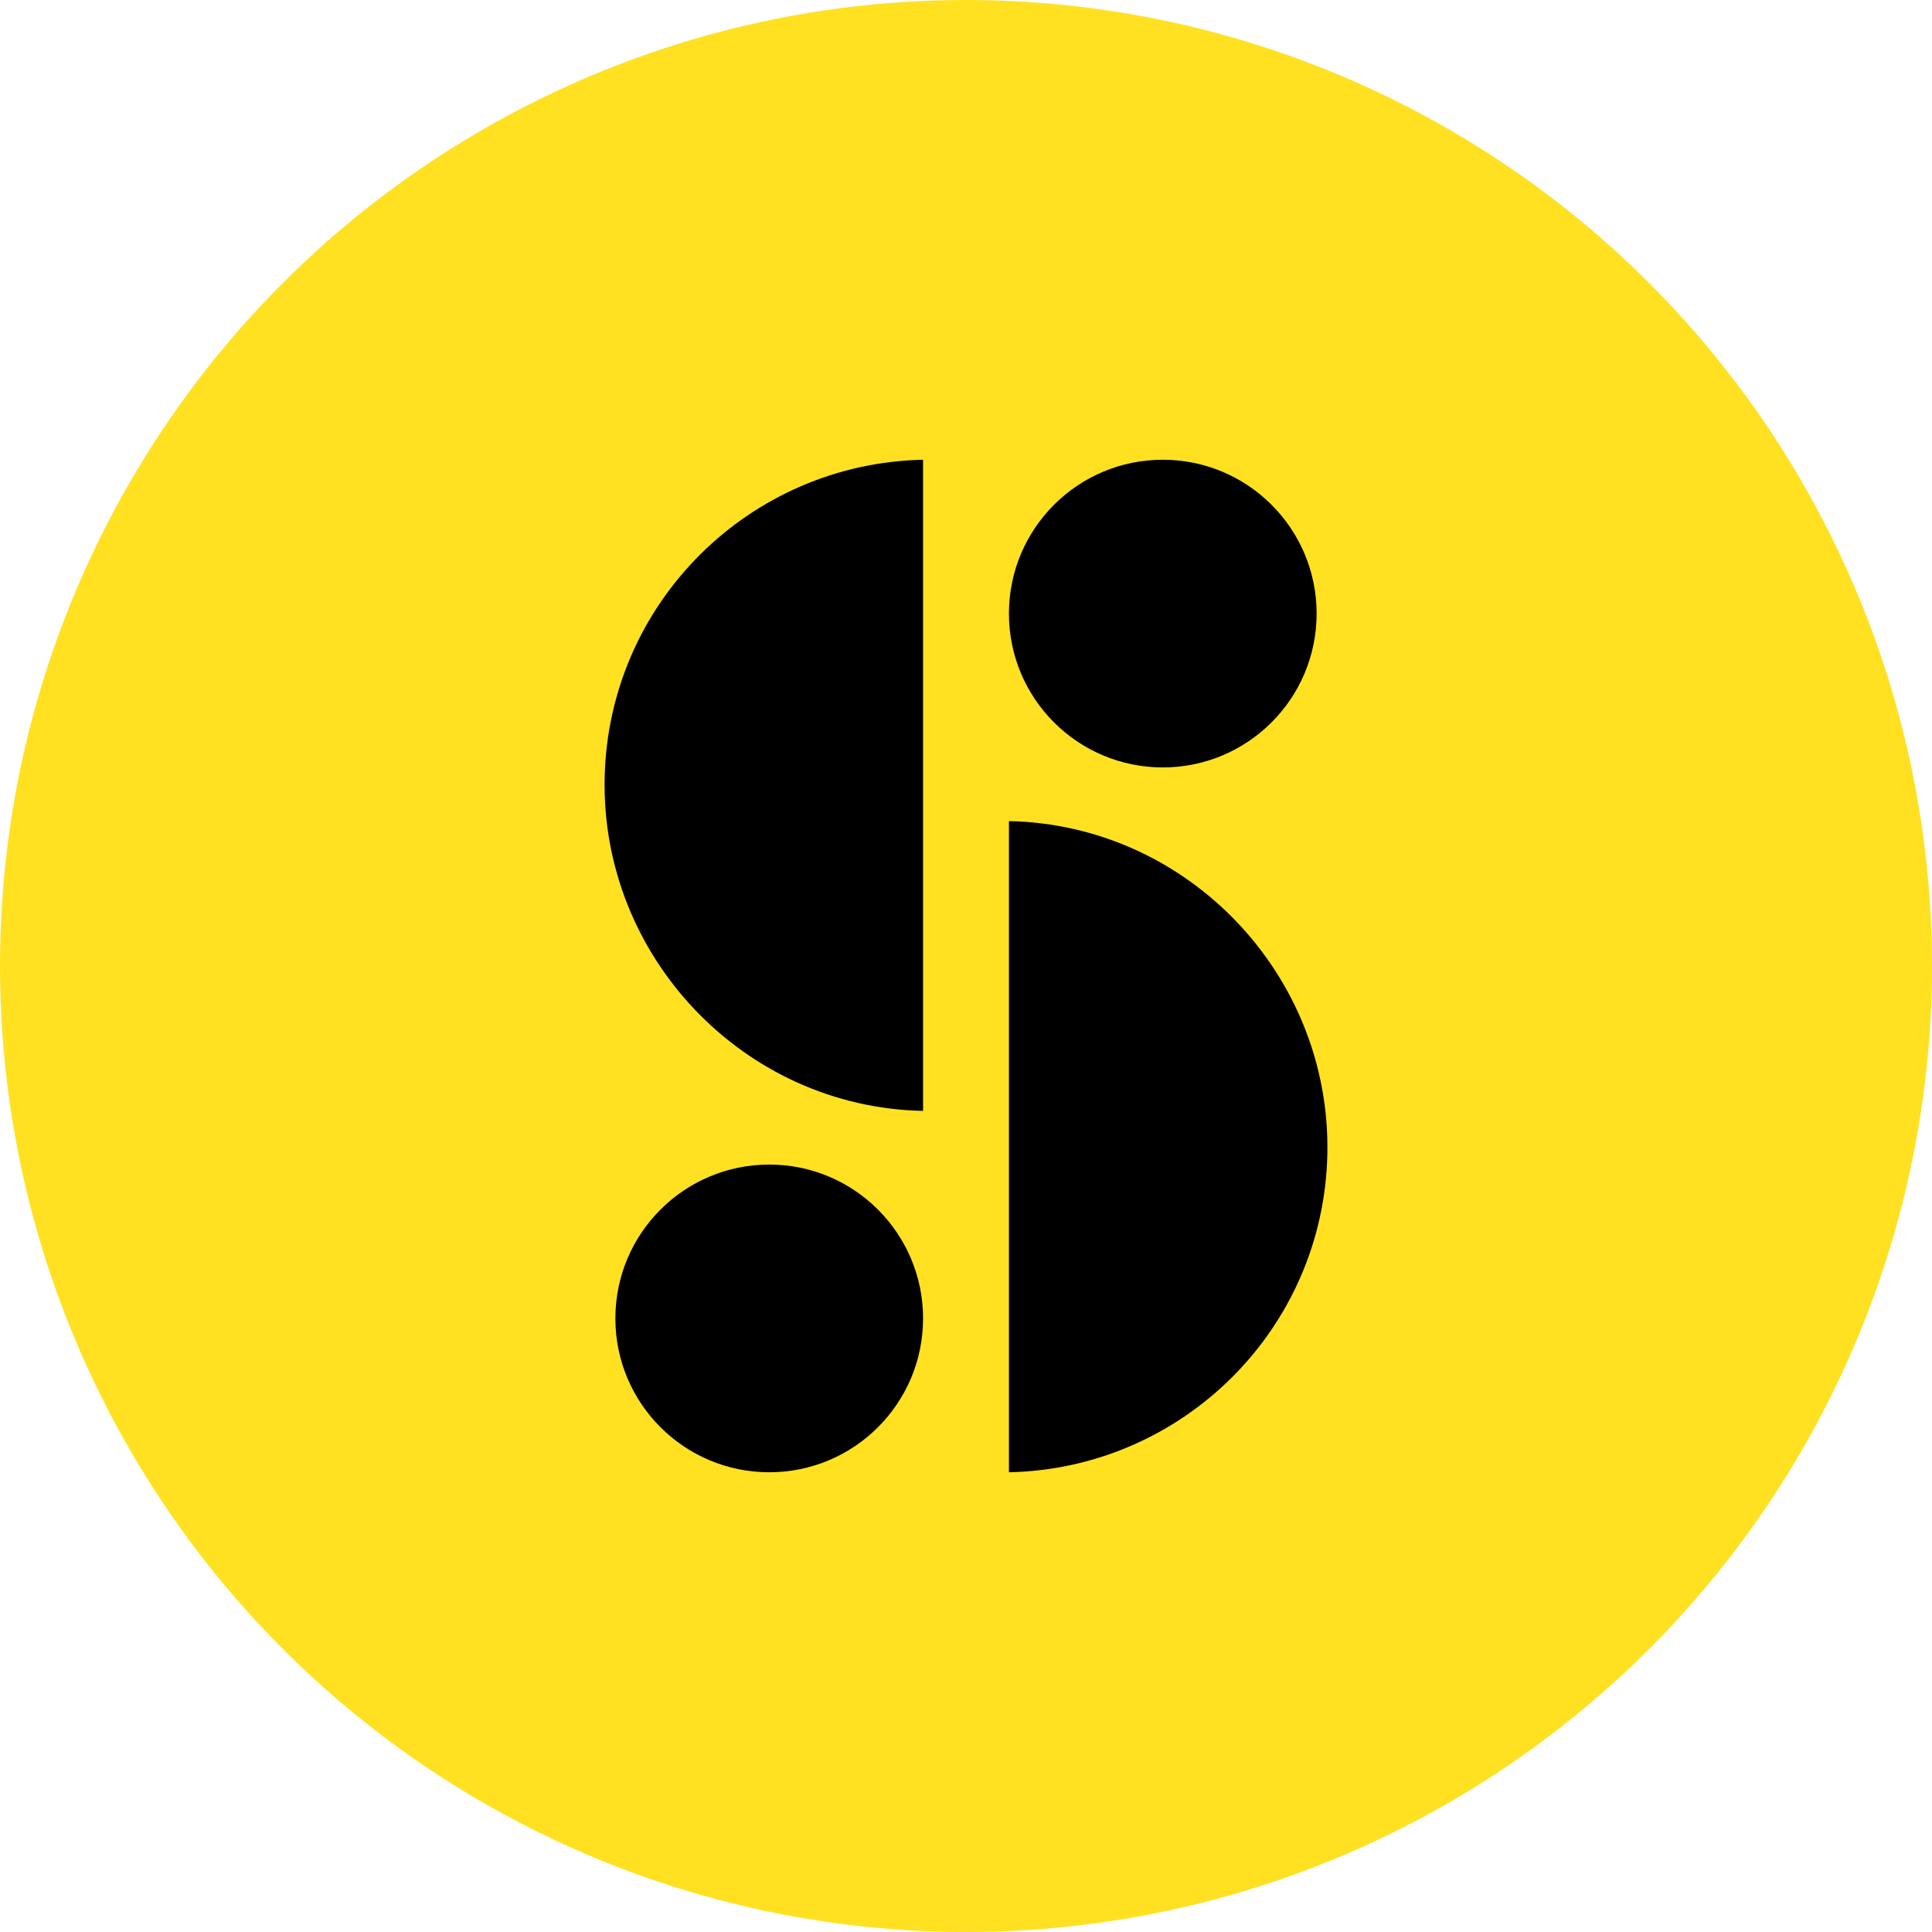 <svg version="1.1" id="Слой_1" xmlns="http://www.w3.org/2000/svg" xmlns:xlink="http://www.w3.org/1999/xlink" x="0px" y="0px"
	 viewBox="0 0 108 108" enable-background="new 0 0 108 108" xml:space="preserve">
<circle fill="#FFE121" cx="54" cy="54" r="54"/>
<path d="M51.6,25.7v36.4c-10-0.2-18-8.6-17.8-18.6C34,33.7,41.9,25.9,51.6,25.7z"/>
<path d="M56.4,82.3V45.9c10,0.2,18,8.6,17.8,18.6C74,74.3,66.1,82.1,56.4,82.3z"/>
<circle cx="65" cy="34.3" r="8.6"/>
<circle cx="43" cy="73.7" r="8.6"/>
</svg>
